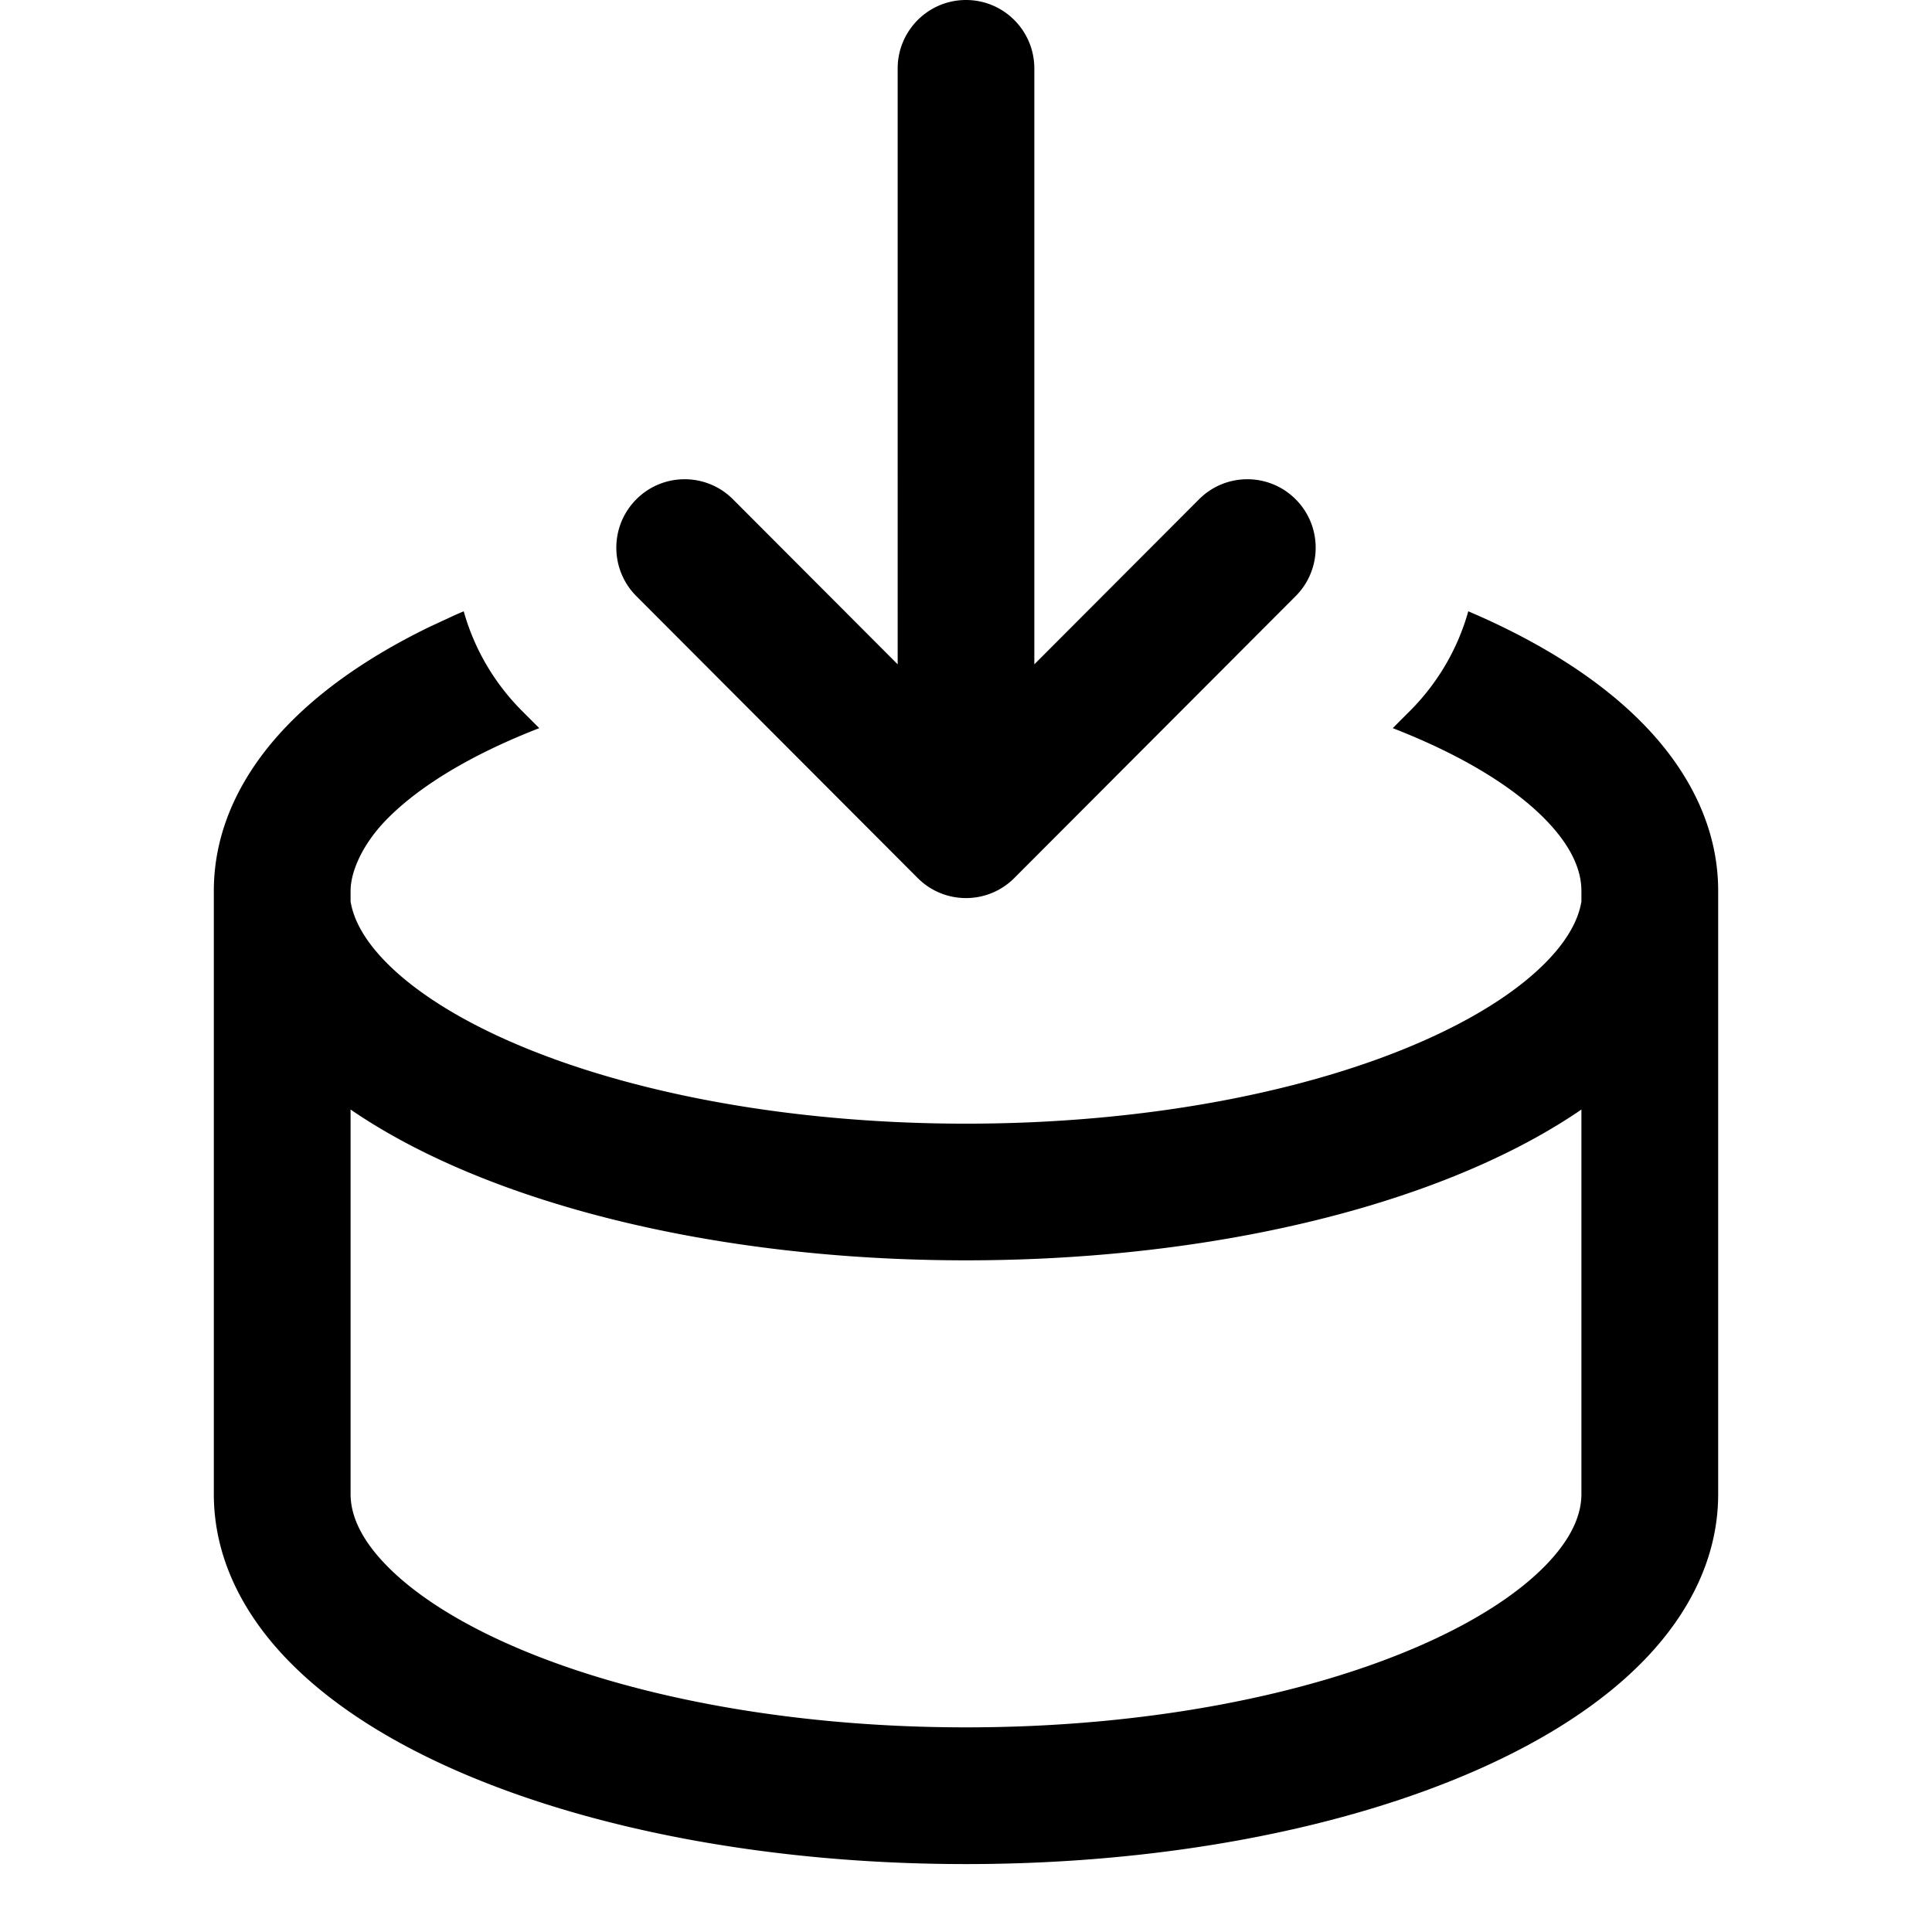 <svg xmlns="http://www.w3.org/2000/svg" width="768" height="768"><path fill="#000" fill-rule="evenodd" d="m583.665 243 3.511 1.523c26.657 11.758 49.925 26.462 66.903 44.165C671.184 306.526 683 328.696 683 354.16v239.776c0 25.464-11.816 47.633-28.921 65.472-16.978 17.702-40.246 32.405-66.903 44.163C533.785 727.122 461.93 741 384 741c-77.93 0-149.785-13.878-203.176-37.428-26.658-11.758-49.926-26.461-66.903-44.163C96.815 641.569 85 619.4 85 593.937V354.161c0-25.465 11.815-47.635 28.921-65.473 14.855-15.49 34.526-28.684 57.07-39.617l9.833-4.548c1.162-.512 2.332-1.02 3.511-1.523 4.085 14.544 11.85 28.273 23.295 39.715l6.737 6.735a278.121 278.121 0 0 0-11.6 4.799c-22.53 9.937-39.07 21.068-49.603 32.05-9.103 9.494-13.798 20.186-13.8 27.862v4.2c1.115 6.75 4.943 14.625 13.457 23.486 10.549 10.98 27.112 22.104 49.677 32.036C247.553 433.72 311.7 446.673 384 446.673s136.447-12.954 181.502-32.79c22.565-9.932 39.13-21.056 49.679-32.036 8.514-8.861 12.341-16.737 13.456-23.488v-4.198c0-7.641-3.397-17.012-13.8-27.862-10.533-10.982-27.072-22.113-49.605-32.05a276.819 276.819 0 0 0-11.598-4.8l6.738-6.734c11.445-11.443 19.21-25.17 23.293-39.715ZM139.362 441.055l.002 152.882c0 7.641 3.397 17.011 13.8 27.859 10.533 10.985 27.072 22.114 49.603 32.05C247.755 673.69 311.81 686.651 384 686.651c72.192 0 136.245-12.961 181.232-32.805 22.533-9.936 39.072-21.065 49.606-32.05 10.402-10.848 13.798-20.218 13.798-27.859V441.055l-.841.575c-12.104 8.208-25.7 15.526-40.317 21.959C534.008 487.127 462.045 501 384 501s-150.008-13.872-203.478-37.411c-14.956-6.583-28.846-14.093-41.16-22.534ZM384 0c15 0 27.161 12.185 27.161 27.215V264.08l2.397-2.4 50.06-50.16 13.017-13.043c10.606-10.628 27.804-10.628 38.41 0 6.505 6.518 9.02 15.52 7.547 23.959a27.105 27.105 0 0 1-7.548 14.529l-32.484 32.551-79.355 79.512c-10.606 10.63-27.803 10.63-38.409 0l-79.355-79.512-32.486-32.551a27.109 27.109 0 0 1-7.547-14.53c-1.473-8.438 1.042-17.44 7.547-23.958 10.607-10.628 27.805-10.628 38.412 0l13.017 13.043 50.059 50.16 2.396 2.4V27.215C356.84 12.185 369.001 0 384 0Z"/></svg>
